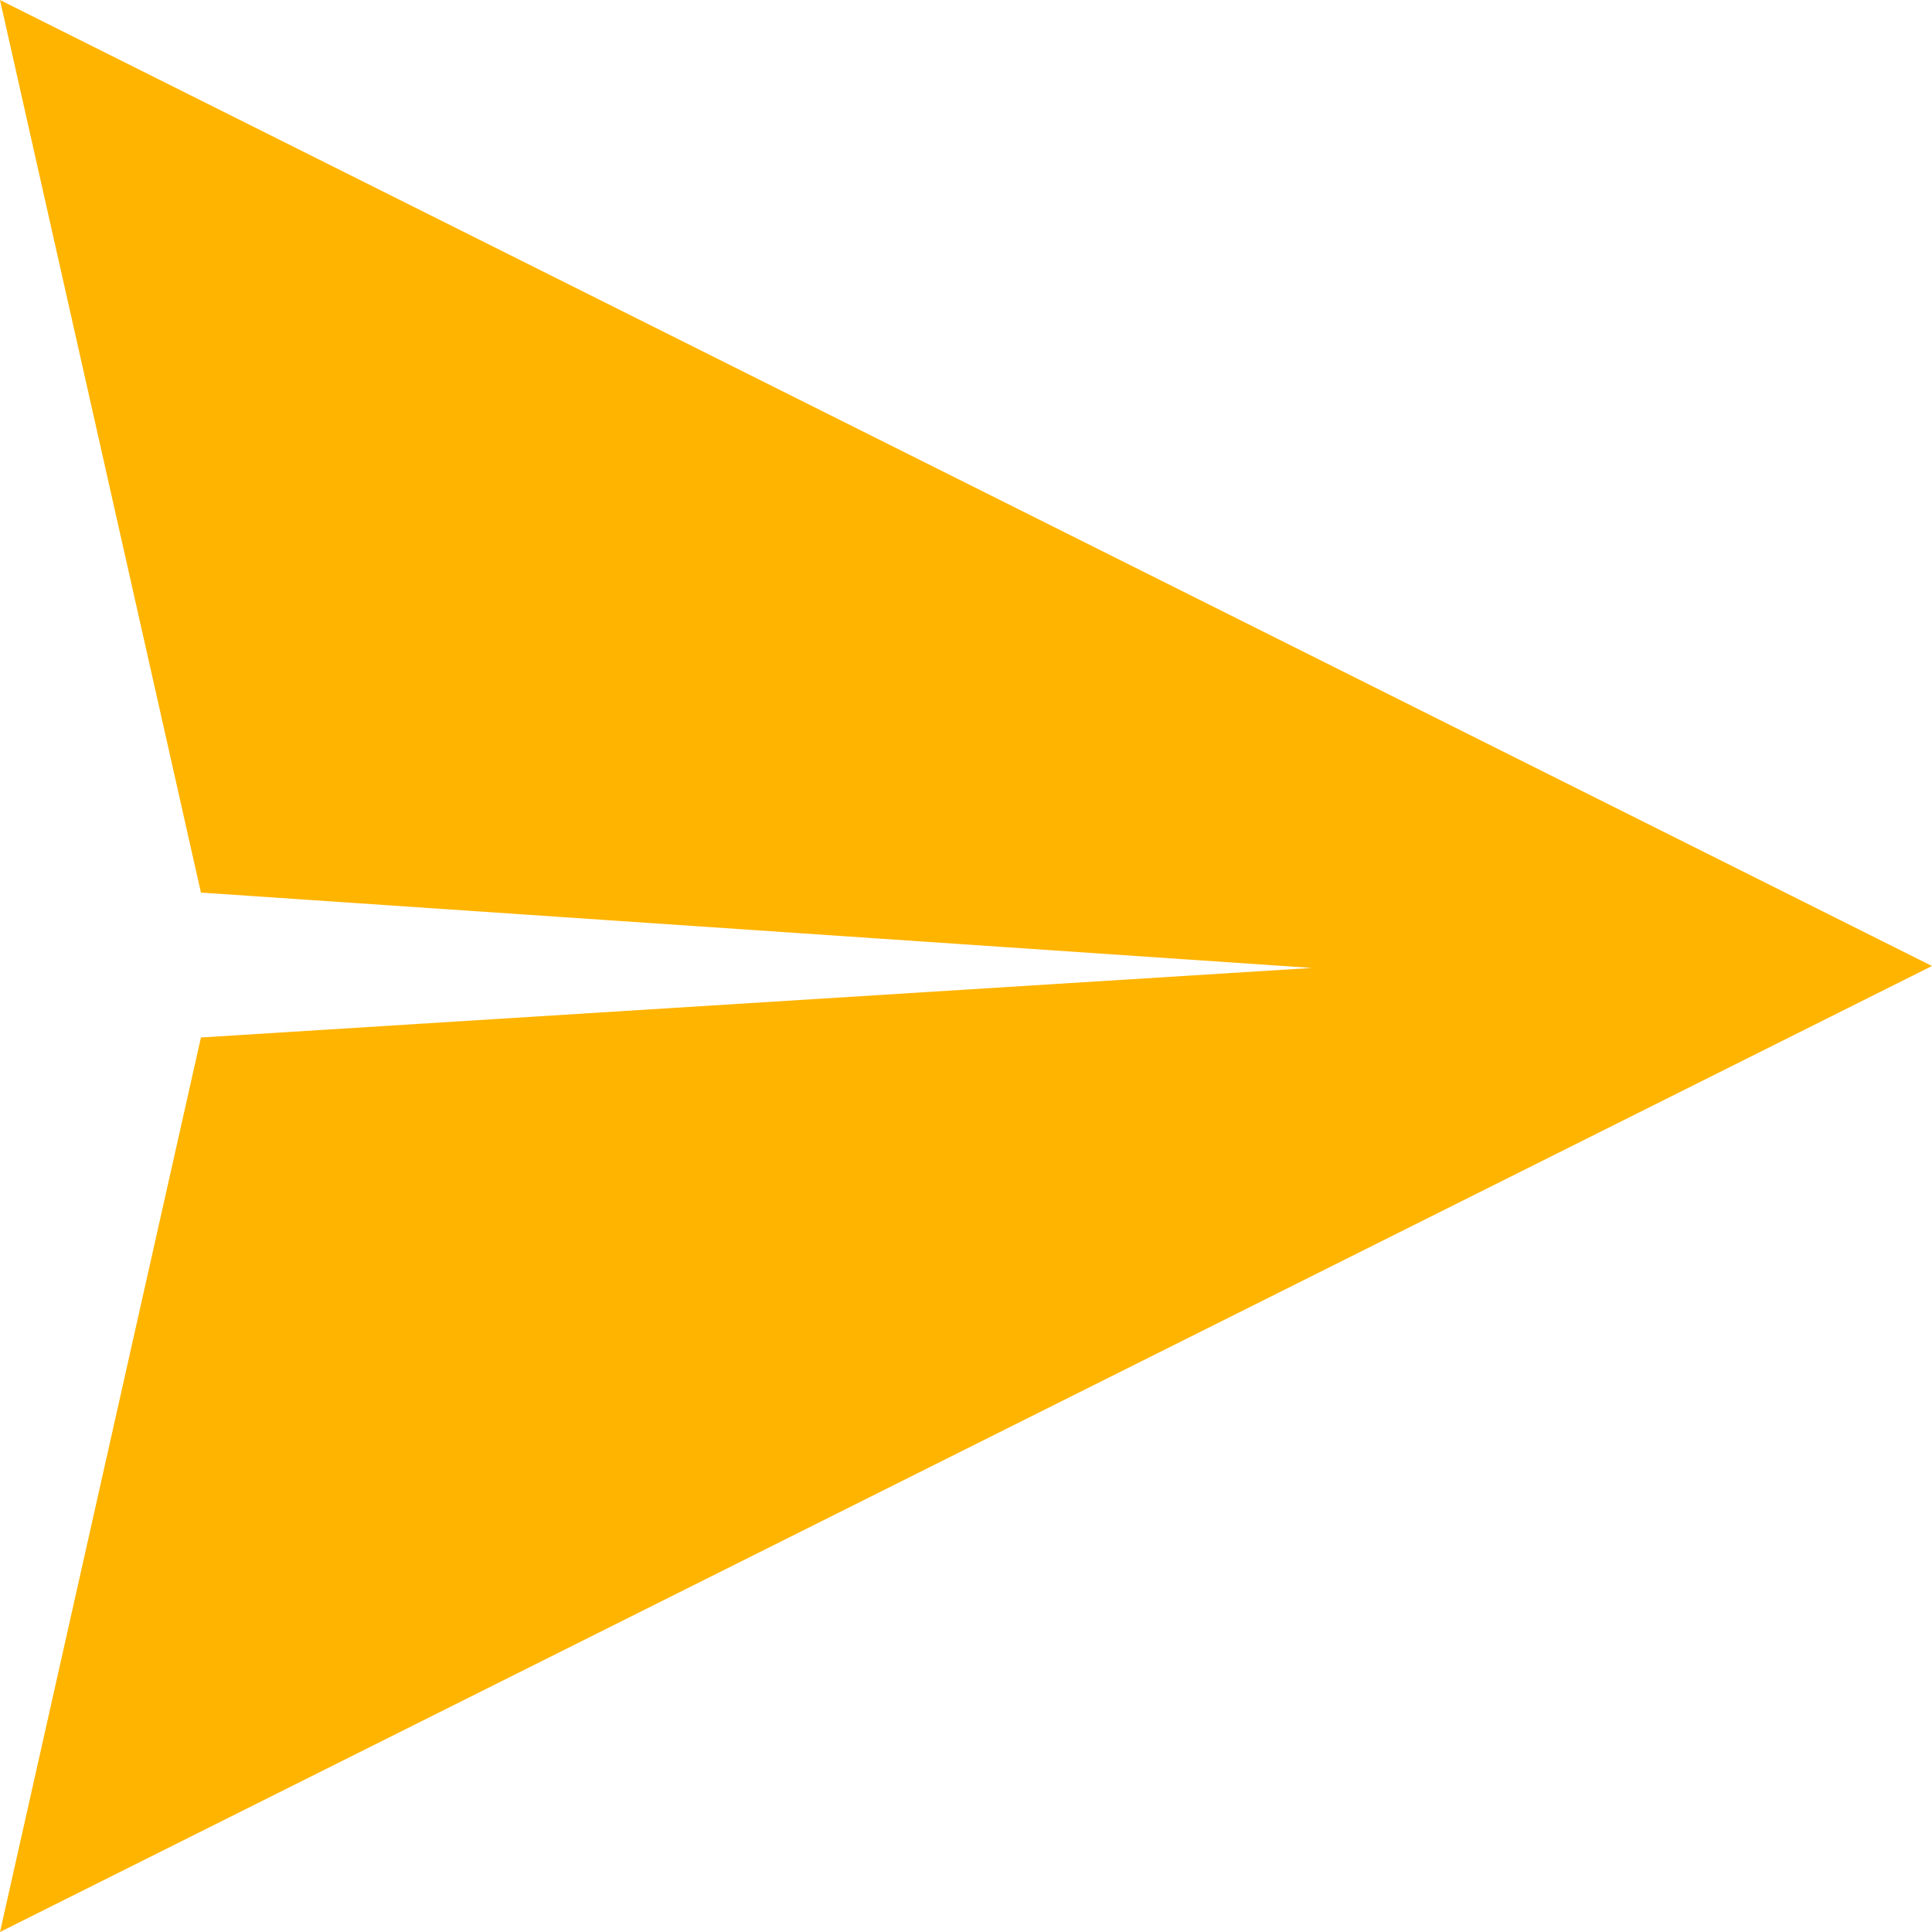 <?xml version="1.0" encoding="UTF-8"?>
<svg width="24px" height="24px" viewBox="0 0 24 24" version="1.1" xmlns="http://www.w3.org/2000/svg" xmlns:xlink="http://www.w3.org/1999/xlink">
    <title>send_y</title>
    <g id="Guideline" stroke="none" stroke-width="1" fill="none" fill-rule="evenodd">
        <g id="icon" transform="translate(-66, -321)" fill-rule="nonzero">
            <g id="send_y" transform="translate(66, 321)">
                <rect id="Rectangle" fill="#000000" opacity="0" x="0" y="0" width="24" height="24"></rect>
                <polygon id="Path" fill="#FFB400" points="3.33066907e-16 24 2.496 12.888 16.296 12.024 2.496 11.088 0 0 24 12"></polygon>
            </g>
        </g>
    </g>
</svg>